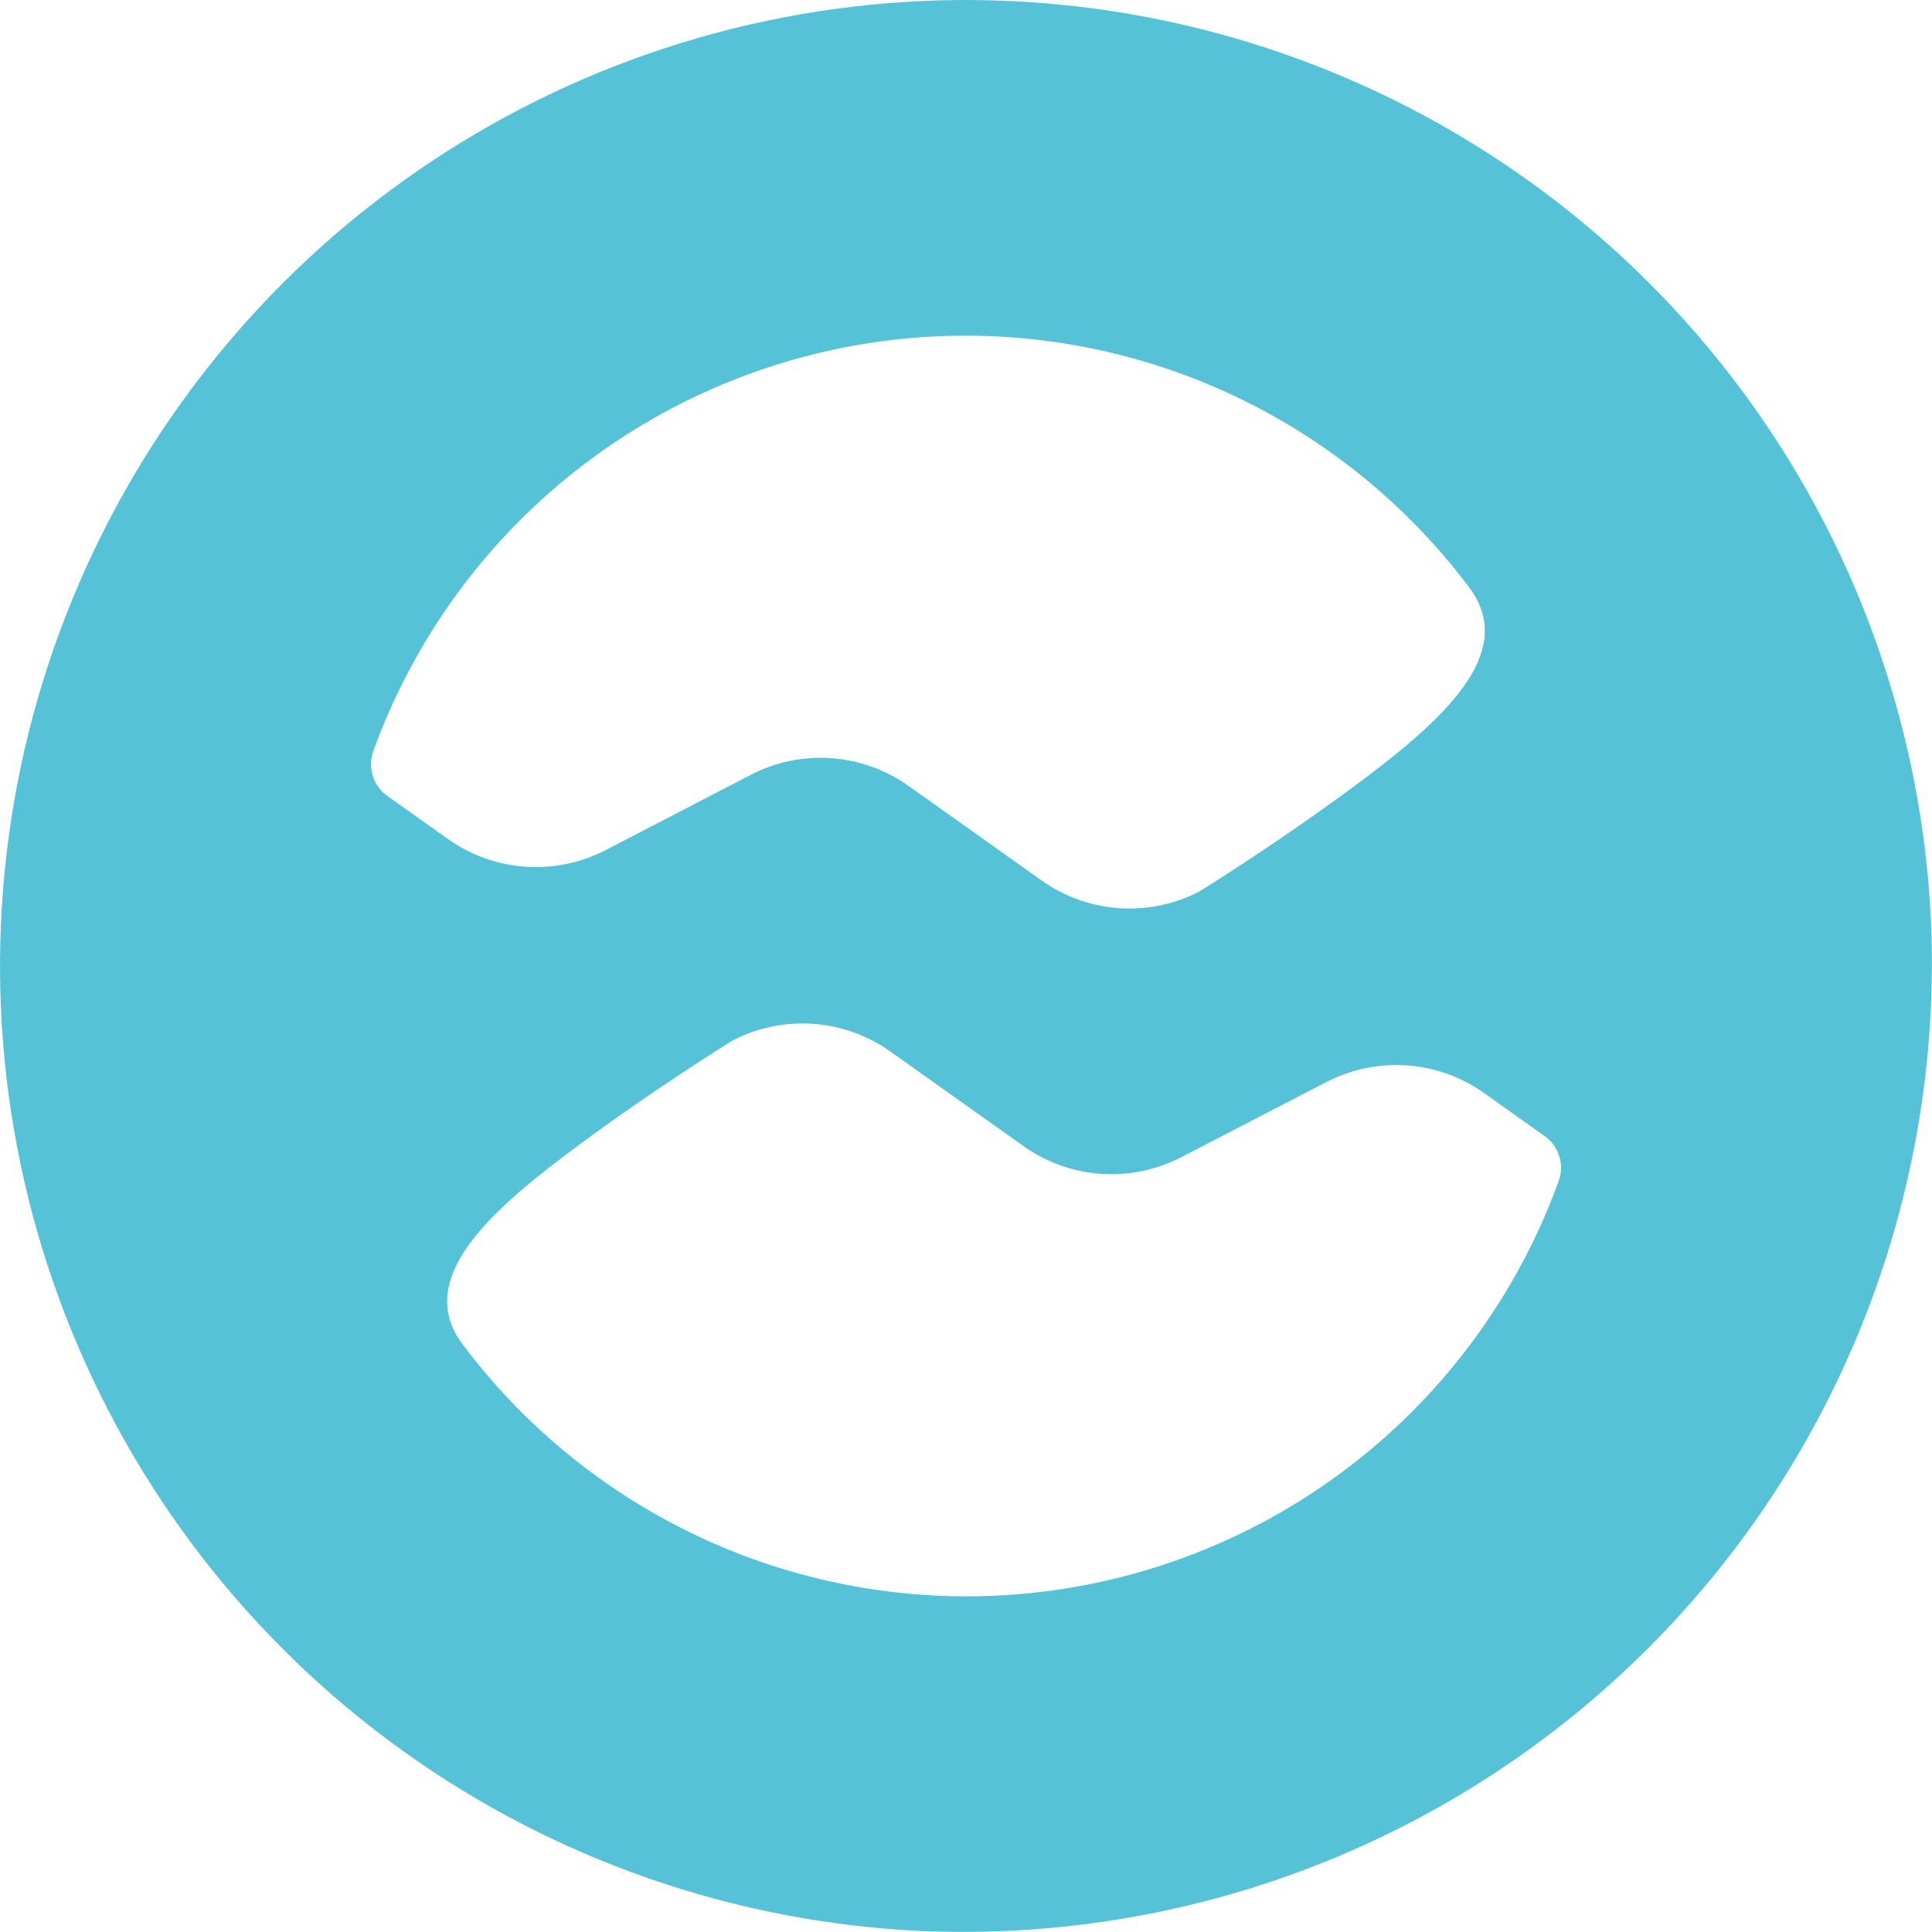 <svg width="63" height="63" viewBox="0 0 63 63" fill="none" xmlns="http://www.w3.org/2000/svg">
<path fill-rule="evenodd" clip-rule="evenodd" d="M62.966 30.022C62.679 23.924 60.627 18.042 57.06 13.089C53.492 8.136 48.562 4.327 42.869 2.124C37.176 -0.079 30.966 -0.581 24.993 0.68C19.021 1.941 13.543 4.91 9.227 9.227C4.911 13.543 1.942 19.02 0.68 24.992C-0.581 30.965 -0.08 37.175 2.123 42.868C4.326 48.561 8.135 53.491 13.088 57.059C18.041 60.627 23.924 62.679 30.021 62.966C34.399 63.159 38.769 62.438 42.853 60.851C46.937 59.264 50.646 56.844 53.745 53.745C56.843 50.647 59.263 46.938 60.851 42.854C62.438 38.769 63.159 34.4 62.966 30.022ZM12.655 25.972C12.424 25.816 12.251 25.588 12.163 25.324C12.075 25.059 12.076 24.773 12.167 24.51C13.425 21.026 15.601 17.946 18.466 15.598C21.332 13.25 24.779 11.721 28.442 11.172C32.106 10.624 35.85 11.076 39.277 12.482C42.704 13.889 45.687 16.195 47.91 19.159C49.41 21.159 47.377 23.221 44.532 25.359C41.812 27.405 39.109 29.07 39.109 29.07C38.301 29.489 37.394 29.677 36.486 29.614C35.579 29.55 34.706 29.238 33.965 28.711L29.623 25.625C28.881 25.099 28.009 24.787 27.102 24.723C26.195 24.66 25.287 24.848 24.48 25.267L19.75 27.72C18.942 28.138 18.035 28.326 17.128 28.262C16.221 28.198 15.349 27.886 14.608 27.36L12.663 25.979L12.655 25.972ZM50.834 38.49C49.576 41.974 47.399 45.054 44.534 47.402C41.669 49.75 38.222 51.279 34.558 51.828C30.894 52.377 27.15 51.924 23.723 50.518C20.296 49.112 17.312 46.805 15.089 43.842C13.589 41.842 15.623 39.779 18.467 37.642C21.187 35.594 23.891 33.929 23.891 33.929C24.699 33.51 25.606 33.323 26.513 33.386C27.421 33.45 28.293 33.763 29.034 34.29L33.377 37.375C34.118 37.901 34.991 38.214 35.898 38.277C36.805 38.34 37.712 38.153 38.52 37.735L43.251 35.284C44.058 34.866 44.965 34.678 45.872 34.741C46.779 34.804 47.652 35.117 48.393 35.643L50.336 37.024C50.339 37.026 50.343 37.028 50.346 37.03C50.577 37.186 50.749 37.414 50.838 37.679C50.926 37.943 50.925 38.229 50.834 38.493V38.49Z" fill="#55C2D8"/>
</svg>
